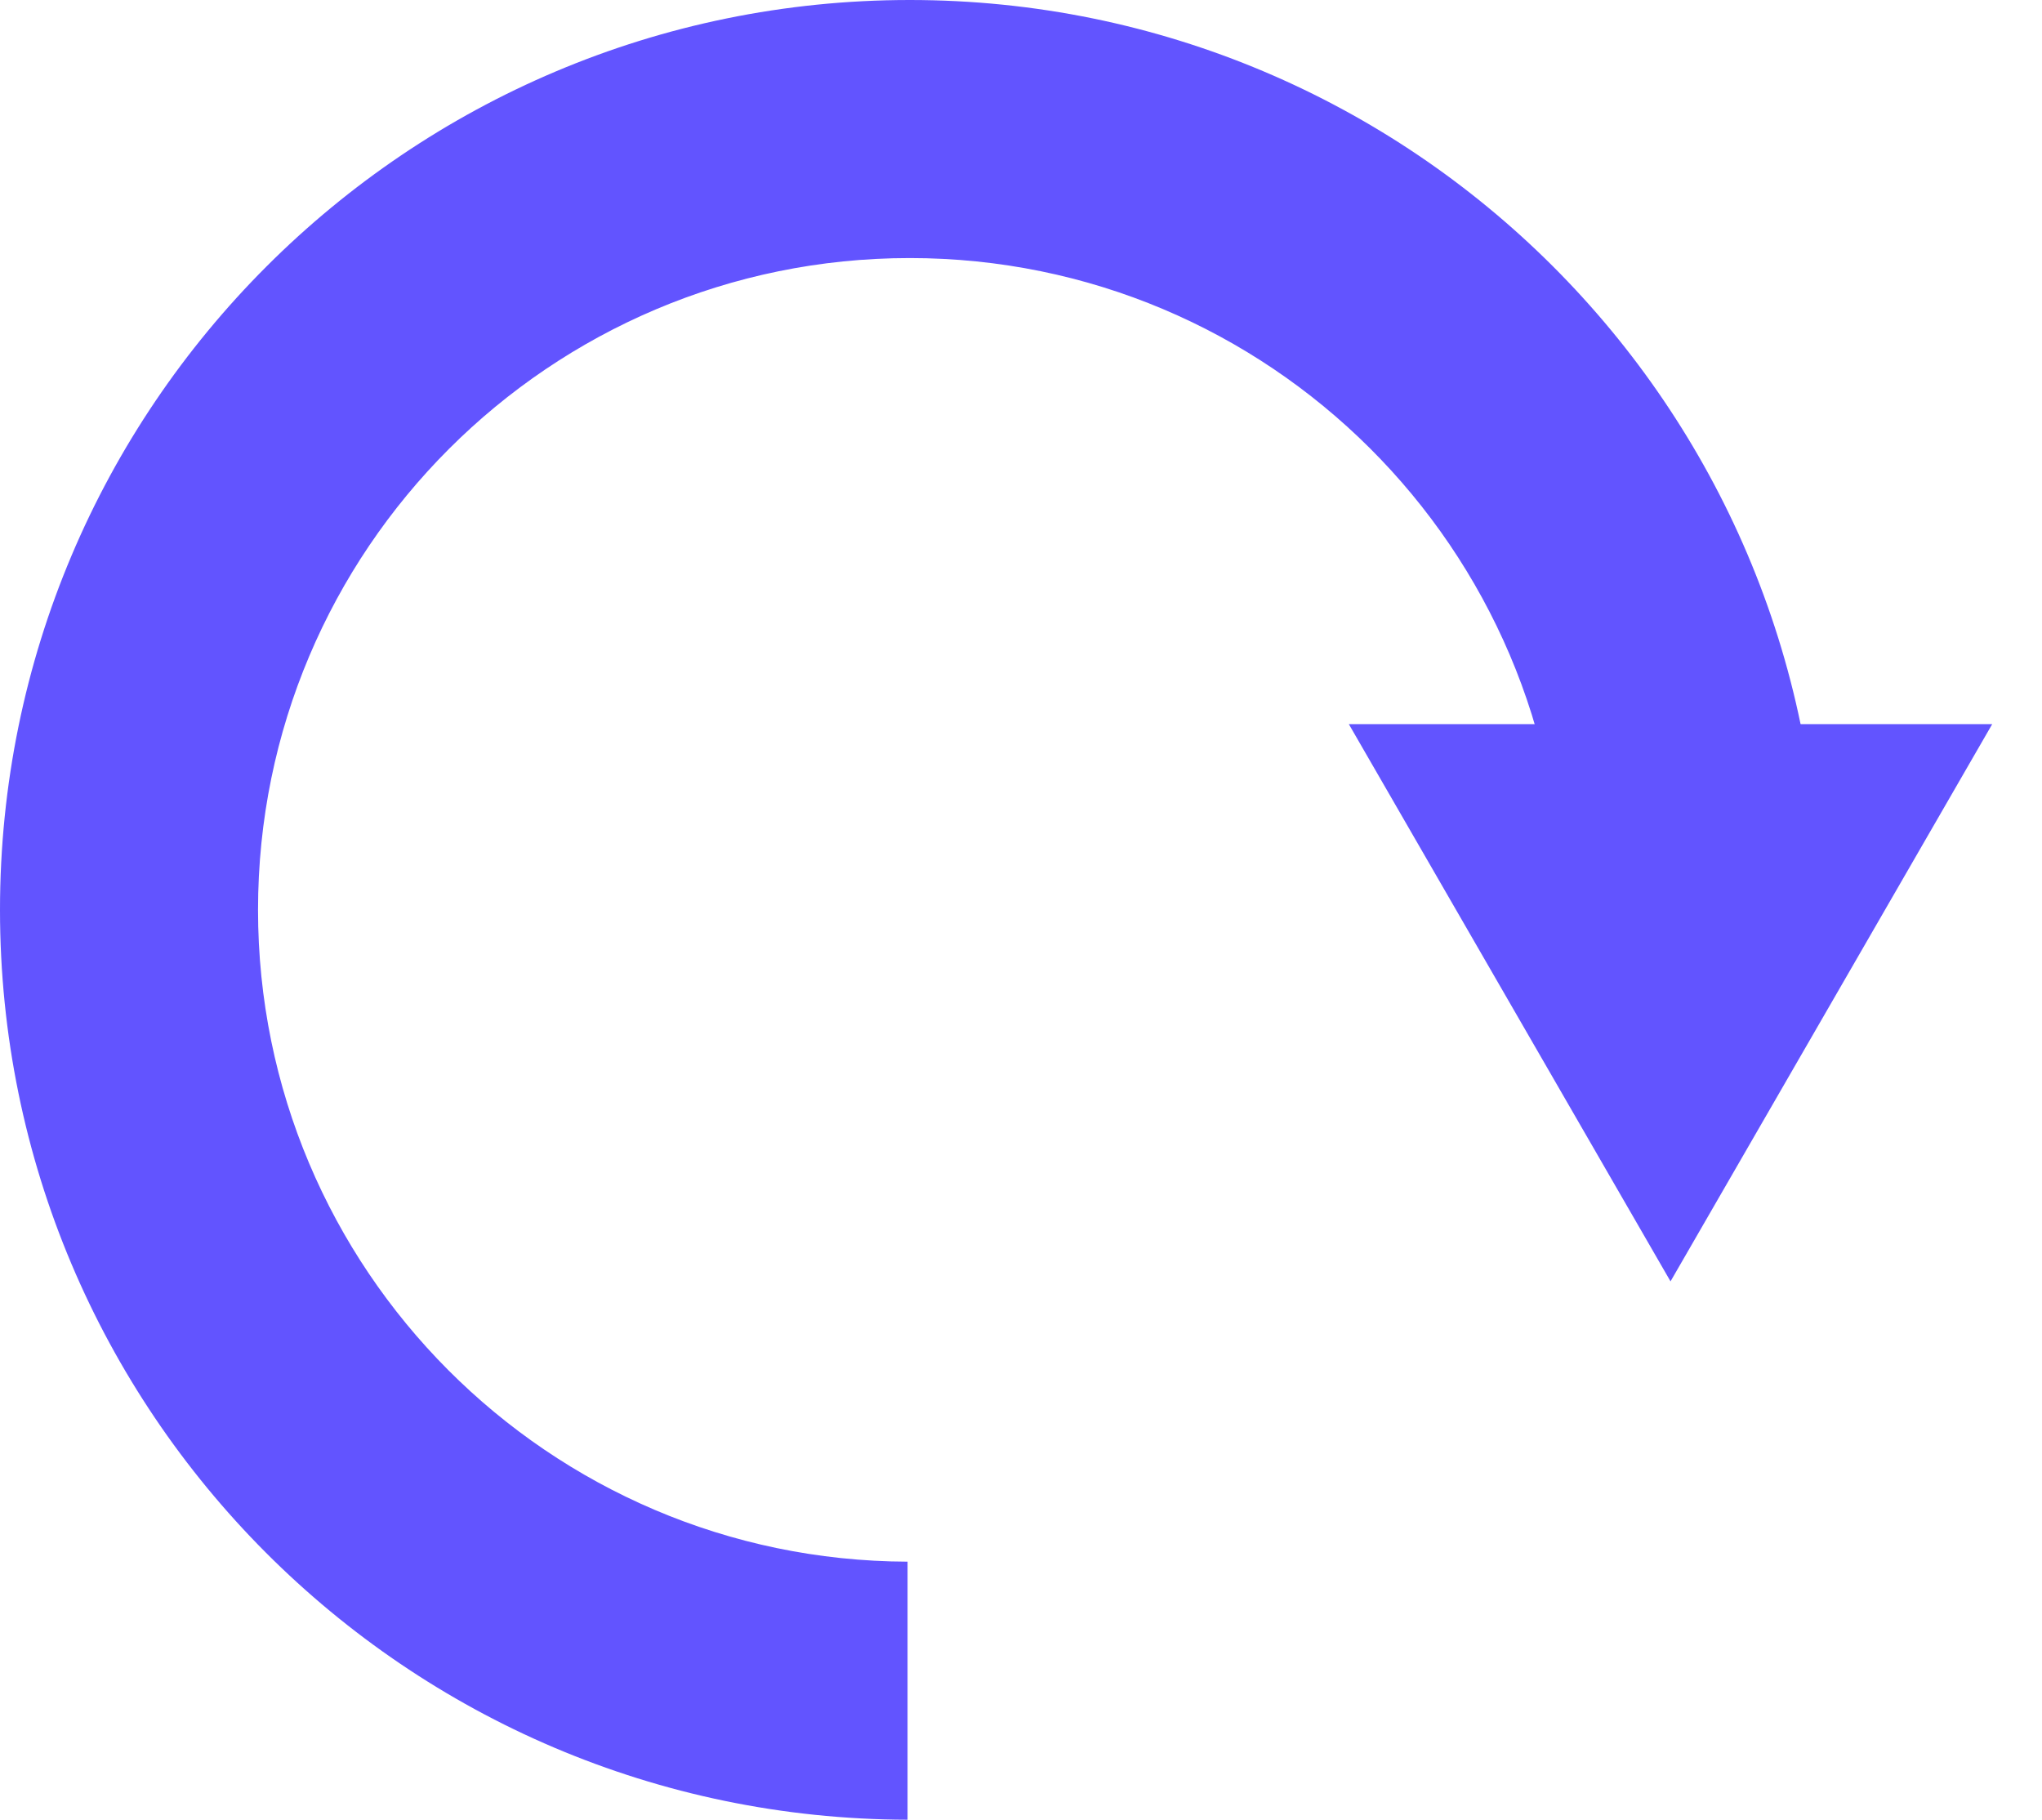 <svg width="459" height="409" viewBox="0 0 459 409" fill="none" xmlns="http://www.w3.org/2000/svg">
<path fill-rule="evenodd" clip-rule="evenodd" d="M204 408.999C91.288 408.73 0 317.276 0 204.5C0 91.558 91.558 0 204.5 0C317.276 0 408.73 91.288 408.999 204H350.999C350.73 123.32 285.243 58 204.5 58C123.59 58 58 123.59 58 204.5C58 285.243 123.32 350.73 204 350.999V408.999Z" fill="#6254FF"/>
<path d="M375.5 288L303.187 162.75H447.813L375.5 288Z" fill="#6254FF"/>
</svg>
